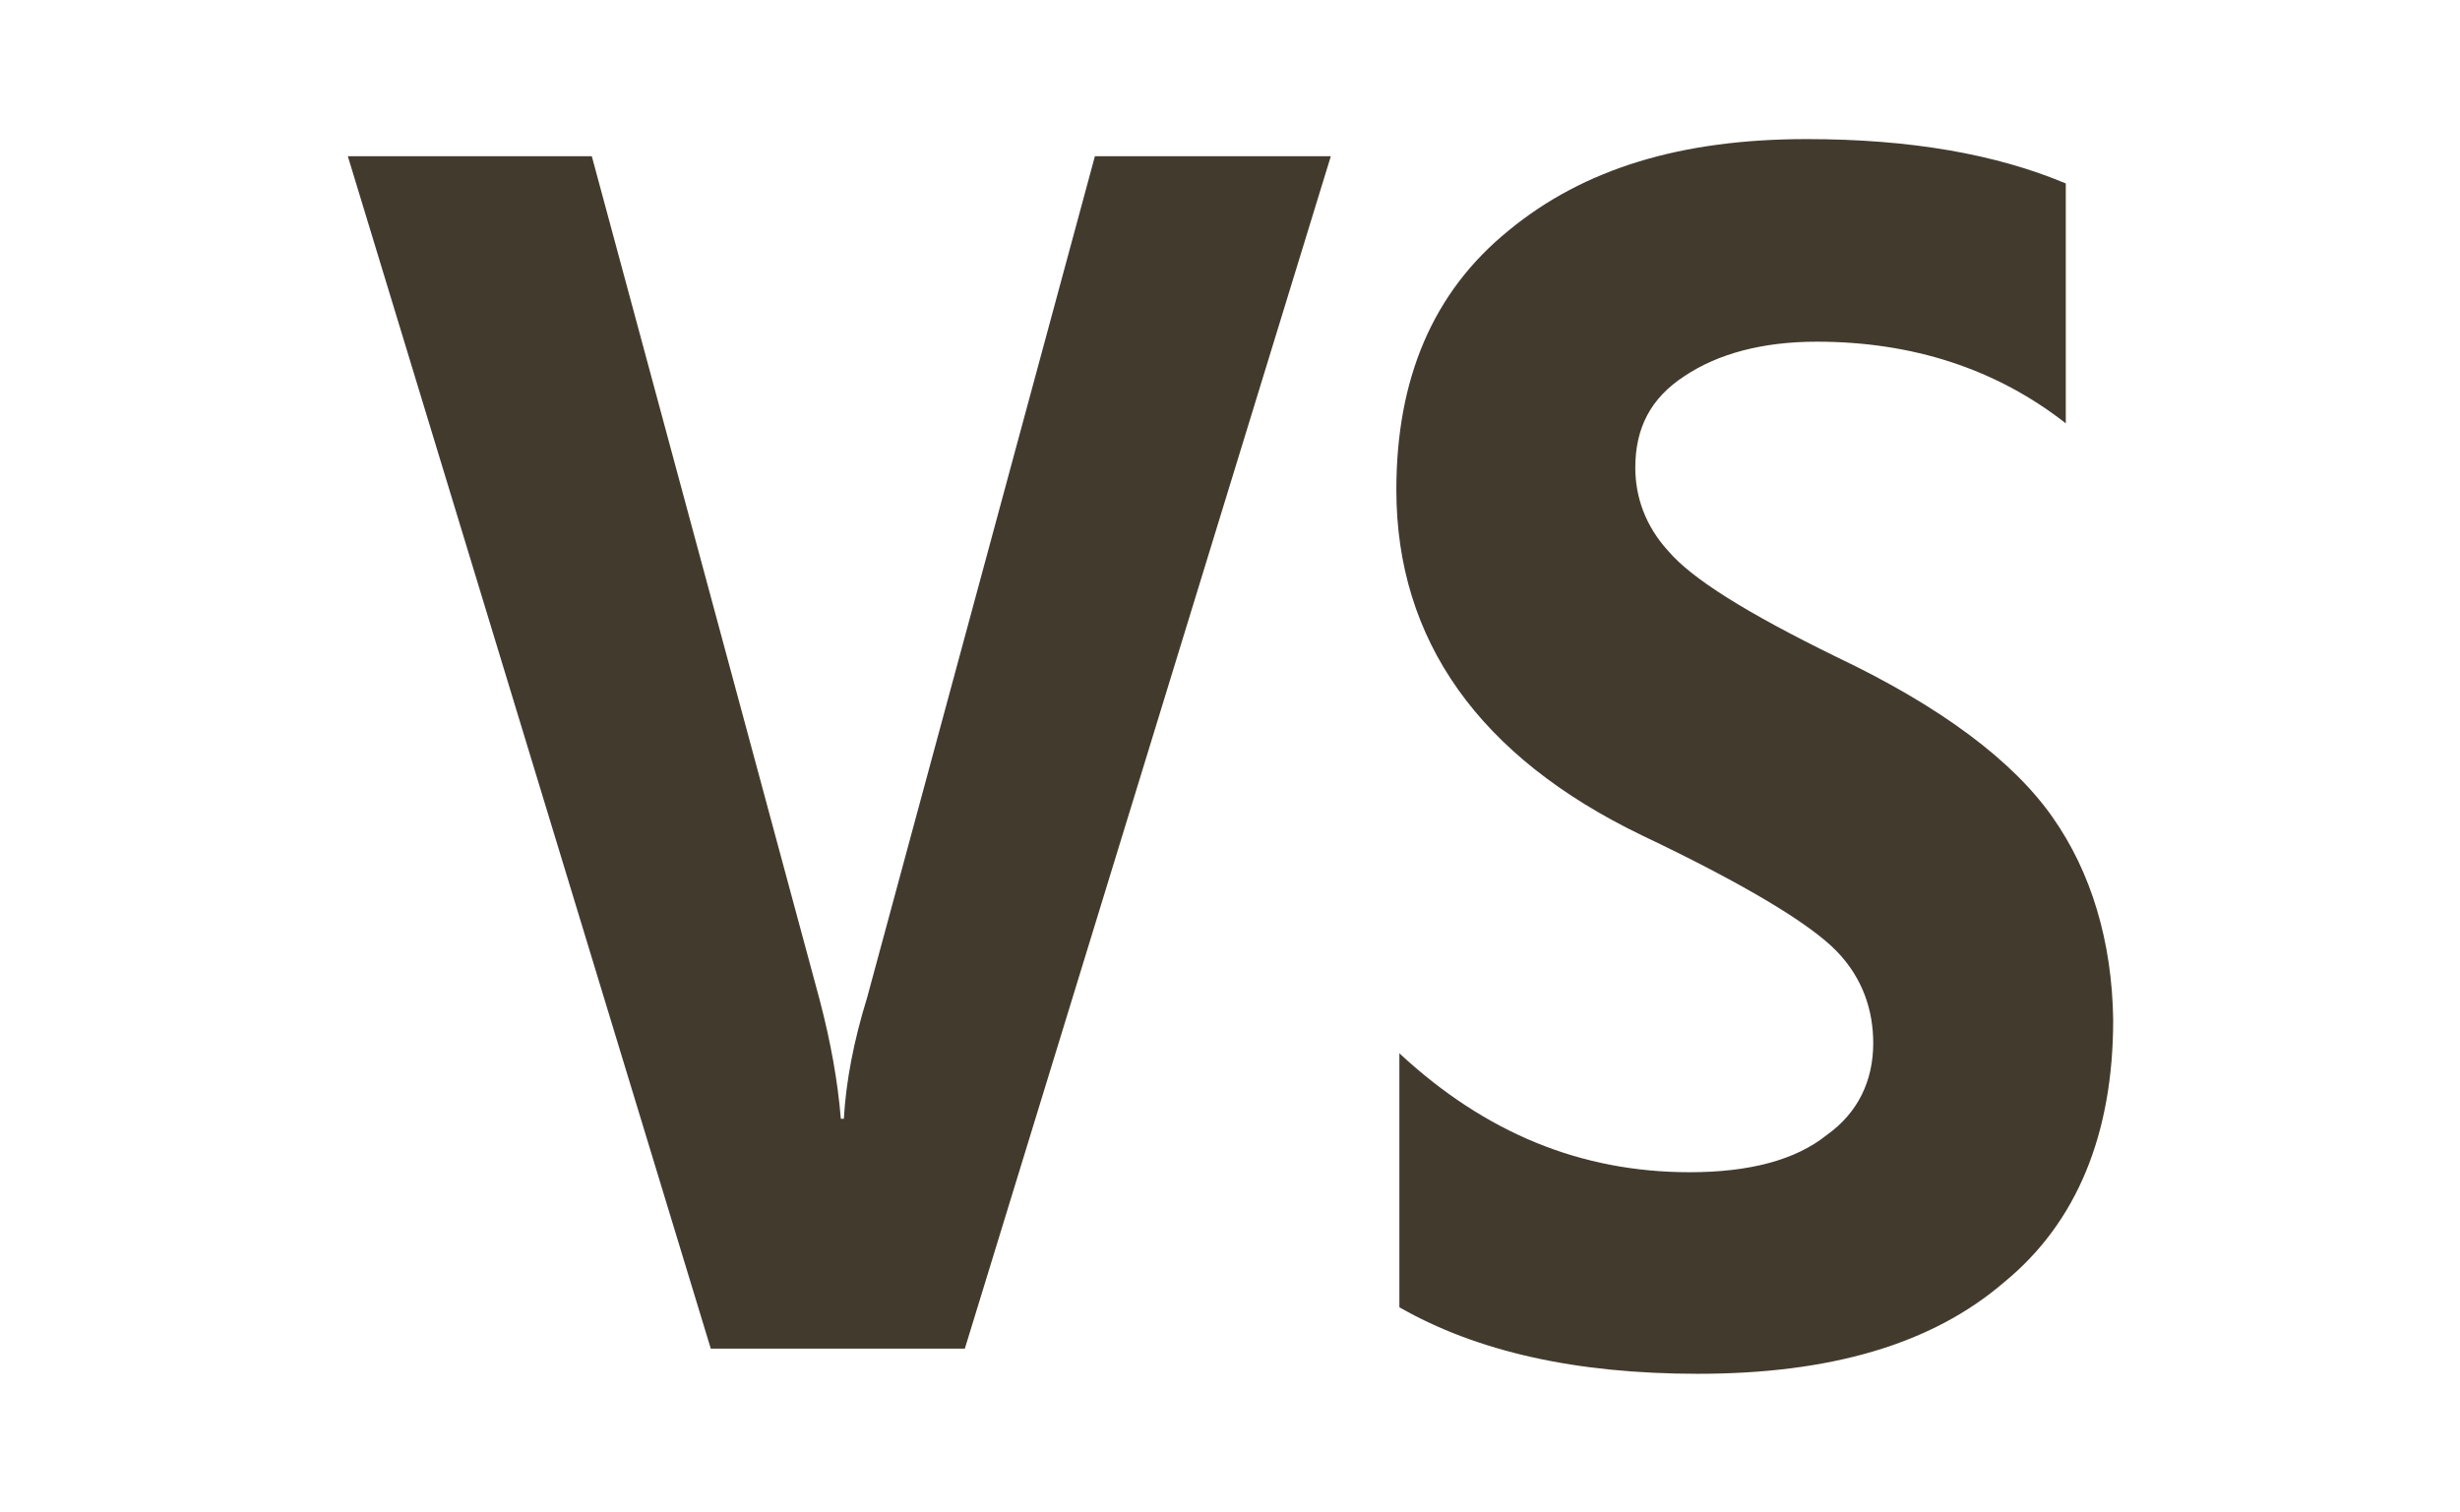 <?xml version="1.0" encoding="utf-8"?>
<!-- Generator: Adobe Illustrator 21.0.0, SVG Export Plug-In . SVG Version: 6.00 Build 0)  -->
<svg version="1.1" id="图层_1" xmlns="http://www.w3.org/2000/svg" xmlns:xlink="http://www.w3.org/1999/xlink" x="0px" y="0px"
	 viewBox="0 0 244 150" style="enable-background:new 0 0 244 150;" xml:space="preserve">
<style type="text/css">
	.st0{fill:#423B2D;}
</style>
<path class="st0" d="M86,99c-1.3,4.2-2.1,8.3-2.3,12h-0.3c-0.3-3.7-1-7.6-2.1-11.8L58.7,15.5H34.5l36,118.3h25.2L132,15.5h-23.4
	L86,99z M203.6,81.1c-3.9-5.6-11.1-11-21.4-15.9c-9-4.4-14.4-7.8-16.7-10.5c-2.3-2.5-3.3-5.4-3.3-8.3c0-3.9,1.5-6.9,4.9-9.1
	c3.3-2.2,7.7-3.4,13.1-3.4c9.5,0,17.8,2.7,24.7,8.1V18.2c-6.9-2.9-15.4-4.4-25.7-4.4c-12.4,0-22.1,2.9-29.6,9.1
	c-7.5,6.1-11.1,14.7-11.1,25.7c0,14.9,8.2,26.5,24.4,34.3c10.3,4.9,16.7,8.8,19.3,11.5c2.6,2.7,3.6,5.9,3.6,9.1
	c0,3.7-1.5,6.9-4.6,9.1c-3.1,2.5-7.7,3.7-13.6,3.7c-10.8,0-20.3-3.9-28.8-11.8v25.2c7.7,4.4,17.5,6.6,29.6,6.6
	c13.1,0,23.2-2.9,30.4-9.1c7.2-5.9,10.8-14.7,10.8-26C209.5,93.4,207.4,86.5,203.6,81.1L203.6,81.1z"/>
</svg>
